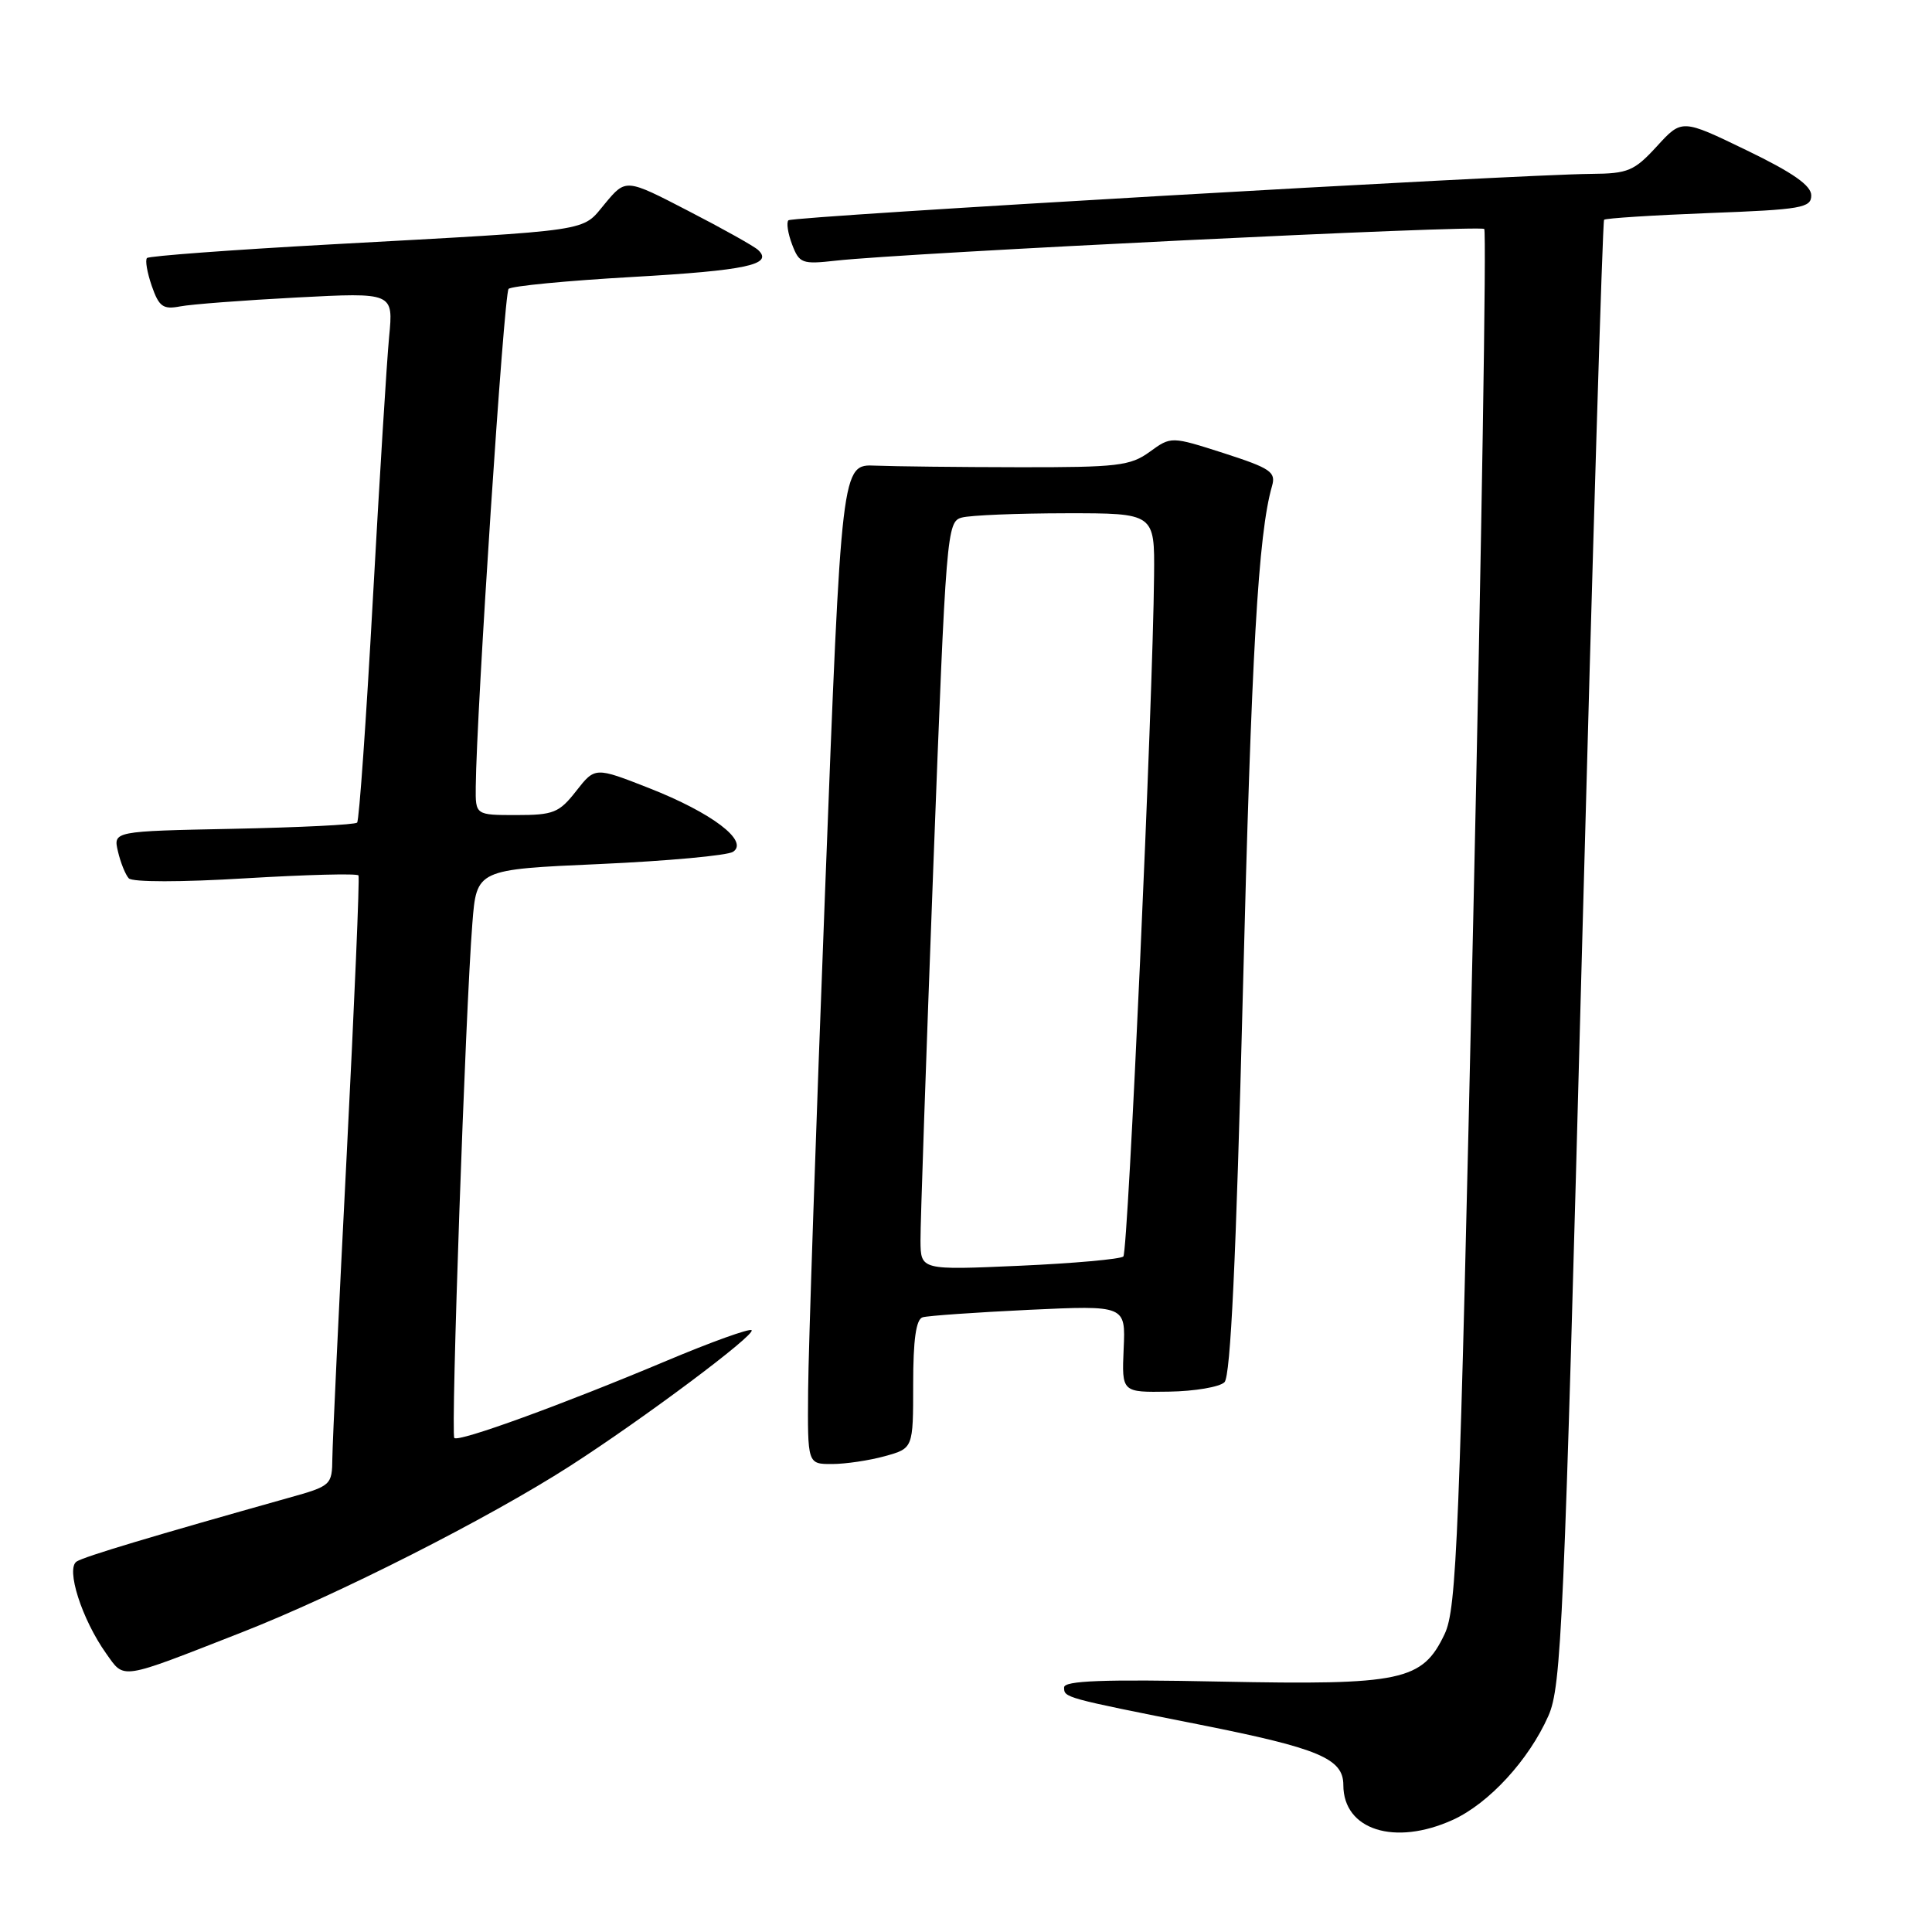 <?xml version="1.0" encoding="UTF-8" standalone="no"?>
<!DOCTYPE svg PUBLIC "-//W3C//DTD SVG 1.1//EN" "http://www.w3.org/Graphics/SVG/1.1/DTD/svg11.dtd" >
<svg xmlns="http://www.w3.org/2000/svg" xmlns:xlink="http://www.w3.org/1999/xlink" version="1.1" viewBox="0 0 256 256">
 <g >
 <path fill="currentColor"
d=" M 192.51 241.14 C 197.29 238.96 202.58 233.21 205.17 227.36 C 206.90 223.45 207.24 215.52 209.61 126.31 C 211.03 73.06 212.35 29.33 212.55 29.12 C 212.75 28.92 219.01 28.52 226.46 28.23 C 238.72 27.77 240.00 27.54 240.00 25.89 C 240.00 24.58 237.56 22.87 231.43 19.91 C 222.86 15.76 222.86 15.76 219.55 19.38 C 216.54 22.66 215.73 23.00 210.87 23.04 C 200.81 23.12 105.01 28.66 104.47 29.19 C 104.18 29.48 104.40 30.93 104.96 32.40 C 105.91 34.90 106.28 35.04 110.74 34.54 C 119.99 33.50 196.11 29.78 196.67 30.34 C 196.98 30.65 196.32 71.83 195.21 121.85 C 193.38 204.12 193.02 213.16 191.42 216.52 C 188.47 222.73 185.79 223.30 161.75 222.82 C 146.13 222.50 141.00 222.70 141.00 223.59 C 141.00 224.95 140.93 224.94 159.00 228.53 C 174.79 231.67 178.00 233.02 178.00 236.53 C 178.00 242.48 184.80 244.64 192.51 241.14 Z  M 32.00 216.31 C 44.71 211.34 64.69 201.21 75.50 194.27 C 85.24 188.01 100.18 176.84 99.59 176.26 C 99.32 175.99 94.24 177.82 88.30 180.32 C 74.49 186.13 60.78 191.12 60.20 190.54 C 59.71 190.04 61.67 133.91 62.59 122.35 C 63.15 115.21 63.15 115.21 79.45 114.49 C 88.42 114.09 96.37 113.36 97.13 112.87 C 99.28 111.45 94.34 107.70 86.01 104.43 C 78.85 101.62 78.85 101.62 76.35 104.81 C 74.09 107.70 73.34 108.00 68.43 108.00 C 63.00 108.00 63.00 108.00 63.04 104.25 C 63.14 94.17 66.78 38.88 67.39 38.28 C 67.77 37.90 75.15 37.19 83.79 36.70 C 98.90 35.84 102.54 35.06 100.45 33.12 C 99.93 32.63 95.77 30.30 91.21 27.95 C 82.93 23.66 82.93 23.66 80.18 26.96 C 76.99 30.77 79.20 30.44 43.73 32.39 C 30.66 33.11 19.75 33.92 19.48 34.19 C 19.21 34.46 19.50 36.12 20.11 37.89 C 21.07 40.65 21.61 41.03 23.87 40.60 C 25.31 40.32 32.27 39.79 39.31 39.42 C 52.13 38.75 52.13 38.75 51.56 44.63 C 51.25 47.86 50.28 63.55 49.40 79.50 C 48.52 95.45 47.59 108.72 47.32 109.00 C 47.06 109.28 39.67 109.64 30.92 109.82 C 15.00 110.14 15.00 110.14 15.63 112.82 C 15.97 114.29 16.62 115.90 17.06 116.38 C 17.53 116.90 24.03 116.90 32.53 116.38 C 40.59 115.90 47.33 115.72 47.50 116.00 C 47.67 116.28 46.96 132.93 45.94 153.00 C 44.91 173.07 44.06 191.16 44.04 193.18 C 44.00 196.80 43.90 196.89 38.25 198.47 C 20.32 203.51 11.24 206.23 10.17 206.90 C 8.68 207.81 10.84 214.56 14.07 219.10 C 16.54 222.56 15.70 222.69 32.00 216.31 Z  M 117.25 192.95 C 121.00 191.91 121.00 191.91 121.00 183.42 C 121.00 177.51 121.38 174.82 122.25 174.55 C 122.94 174.34 129.27 173.90 136.32 173.56 C 149.15 172.96 149.15 172.96 148.89 178.73 C 148.64 184.50 148.64 184.50 154.87 184.40 C 158.30 184.35 161.62 183.78 162.25 183.15 C 163.06 182.34 163.79 166.82 164.68 131.75 C 165.82 86.50 166.72 70.78 168.55 64.40 C 169.09 62.54 168.36 62.05 162.17 60.05 C 155.18 57.81 155.18 57.81 152.34 59.87 C 149.78 61.73 148.08 61.93 135.00 61.91 C 127.03 61.90 118.47 61.80 116.00 61.70 C 111.50 61.50 111.50 61.50 109.33 118.00 C 108.13 149.07 107.12 178.89 107.08 184.25 C 107.00 194.00 107.00 194.00 110.25 193.99 C 112.04 193.99 115.19 193.52 117.25 192.95 Z  M 121.97 164.40 C 121.95 162.26 122.72 139.94 123.67 114.81 C 125.36 70.36 125.46 69.11 127.45 68.58 C 128.58 68.27 134.79 68.02 141.25 68.01 C 153.00 68.00 153.00 68.00 152.92 76.25 C 152.77 92.96 149.48 165.86 148.85 166.49 C 148.49 166.84 142.30 167.40 135.10 167.72 C 122.00 168.30 122.00 168.30 121.97 164.40 Z "/>
</g>
</svg>